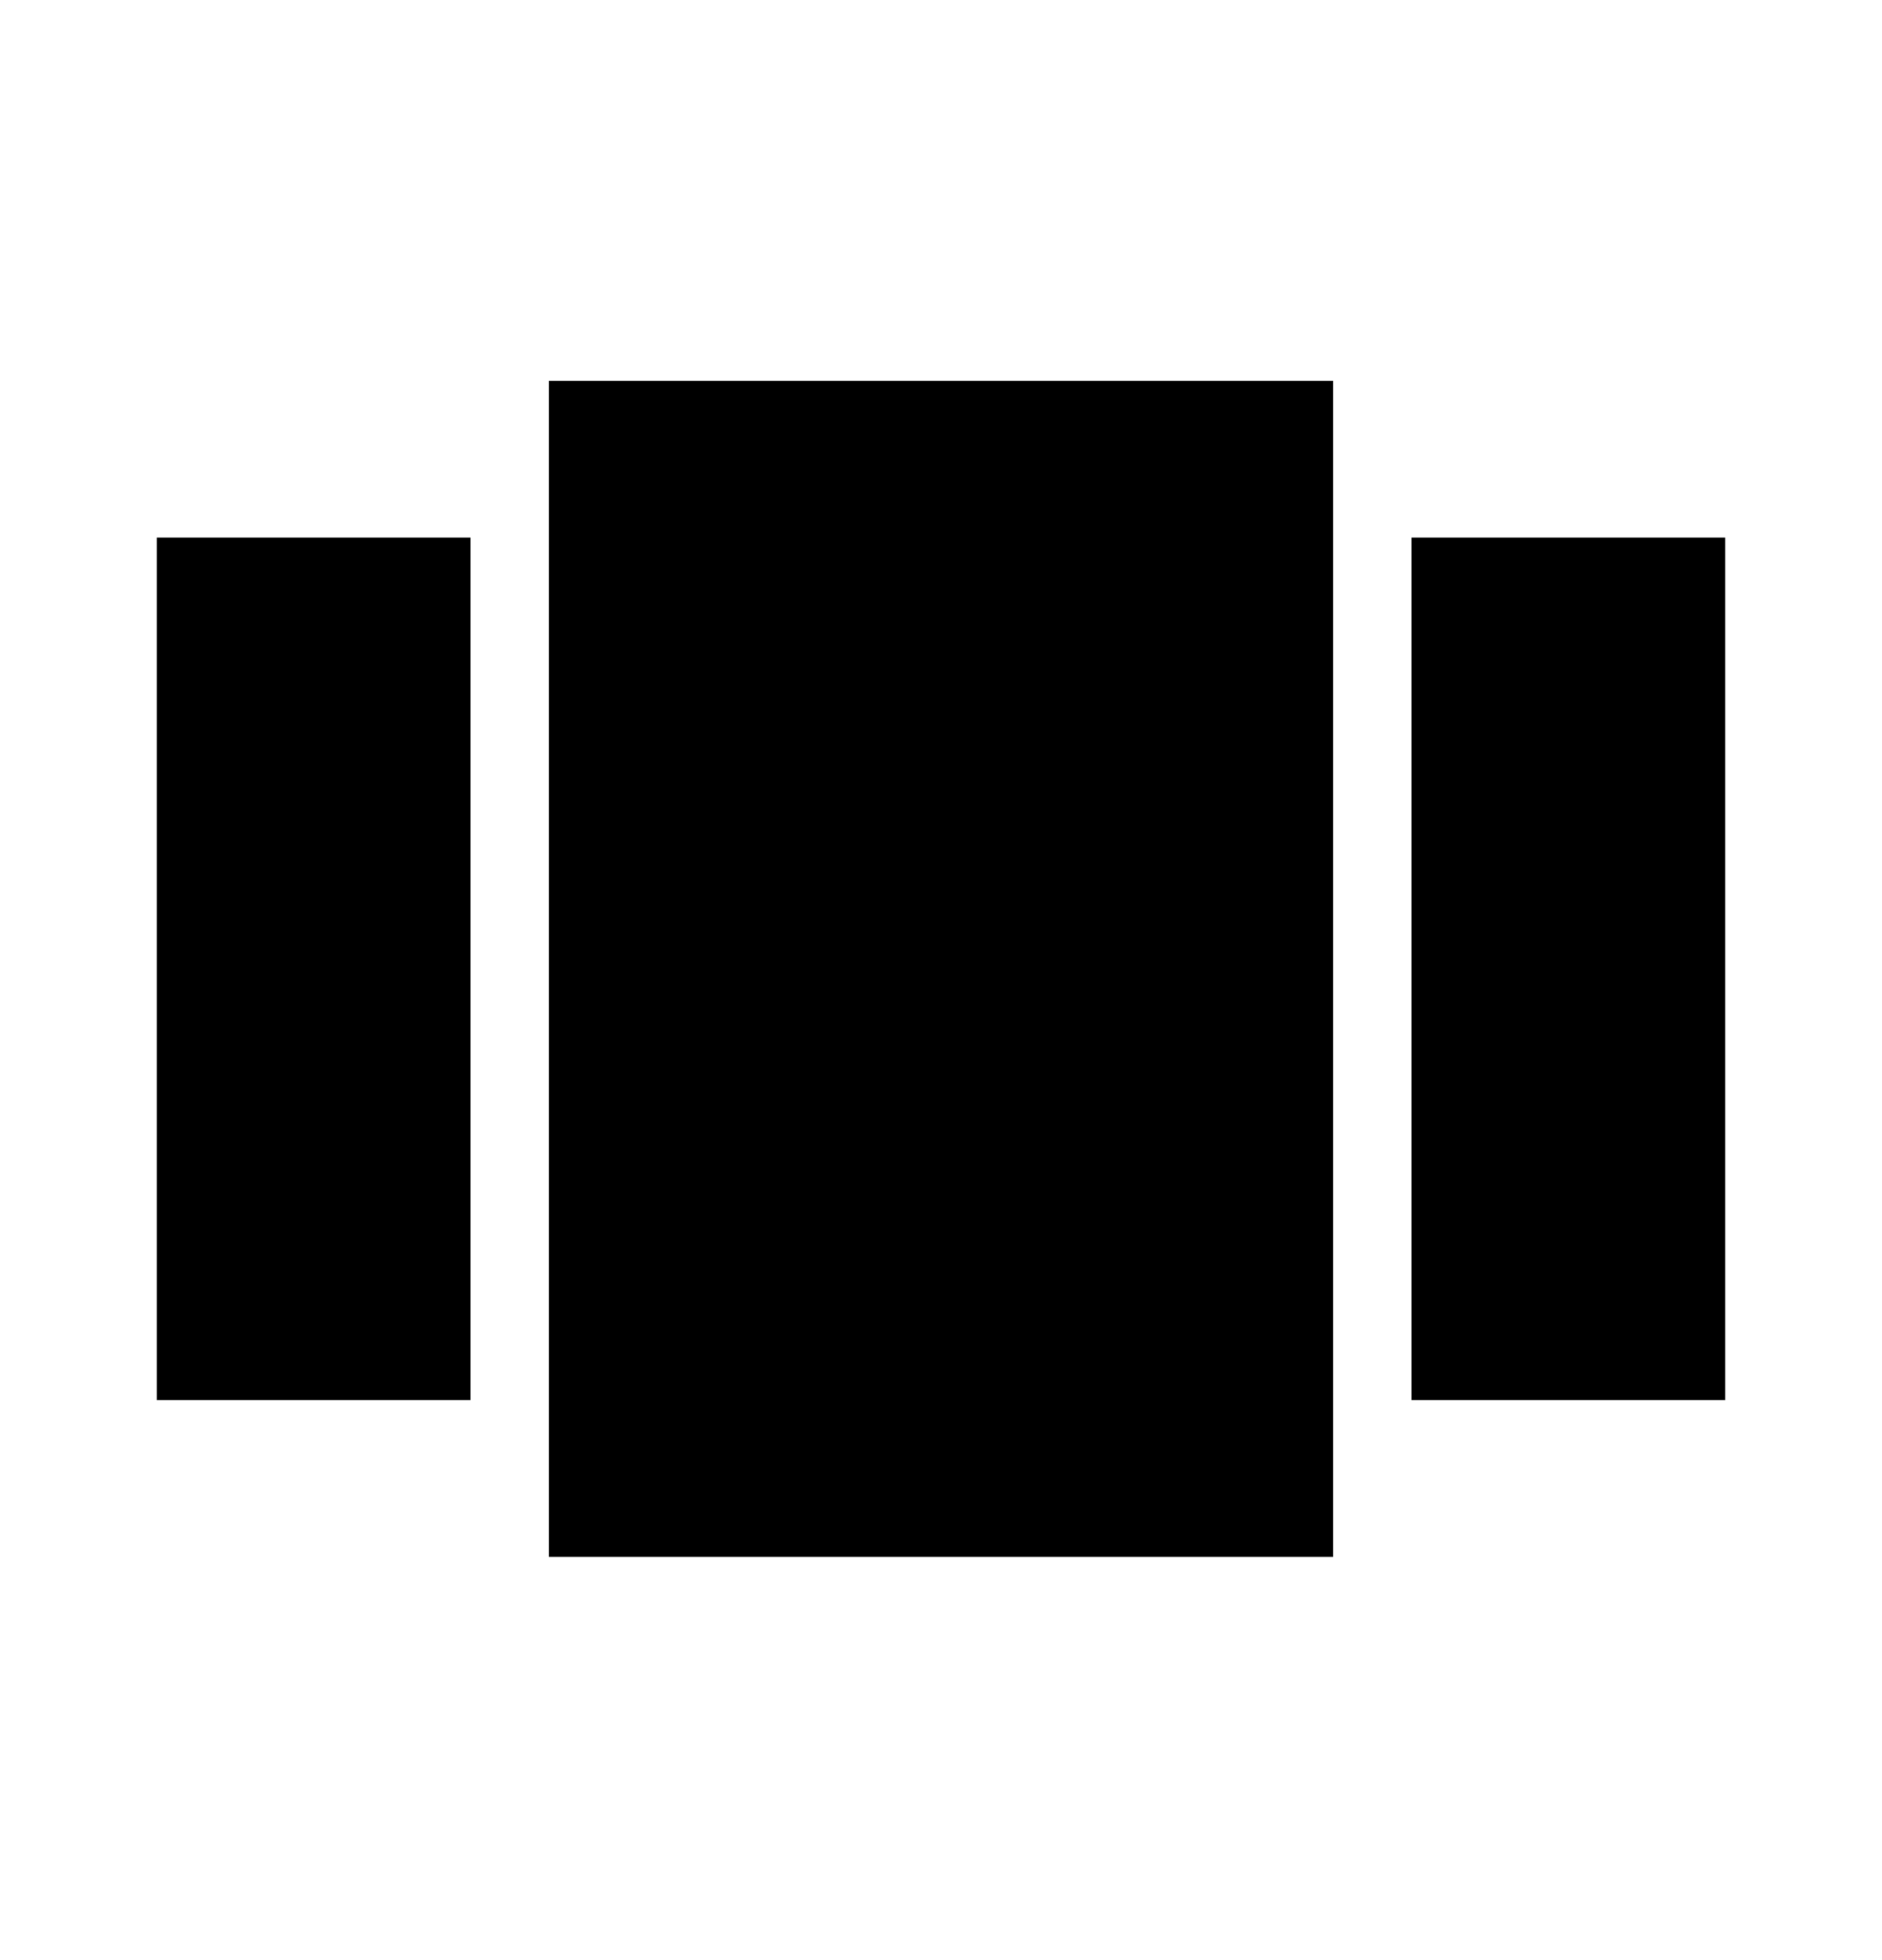 <svg width="24" height="25" viewBox="0 0 24 25" fill="none" xmlns="http://www.w3.org/2000/svg">
<g clip-path="url(#clip0_7150_11551)">
<path d="M7 19.857H17V4.857H7V19.857ZM2 17.857H6V6.857H2V17.857ZM18 6.857V17.857H22V6.857H18Z" fill="black"/>
</g>
<defs>
<clipPath id="clip0_7150_11551">
<rect width="24" height="24" fill="white" transform="translate(0 0.857)"/>
</clipPath>
</defs>
</svg>

